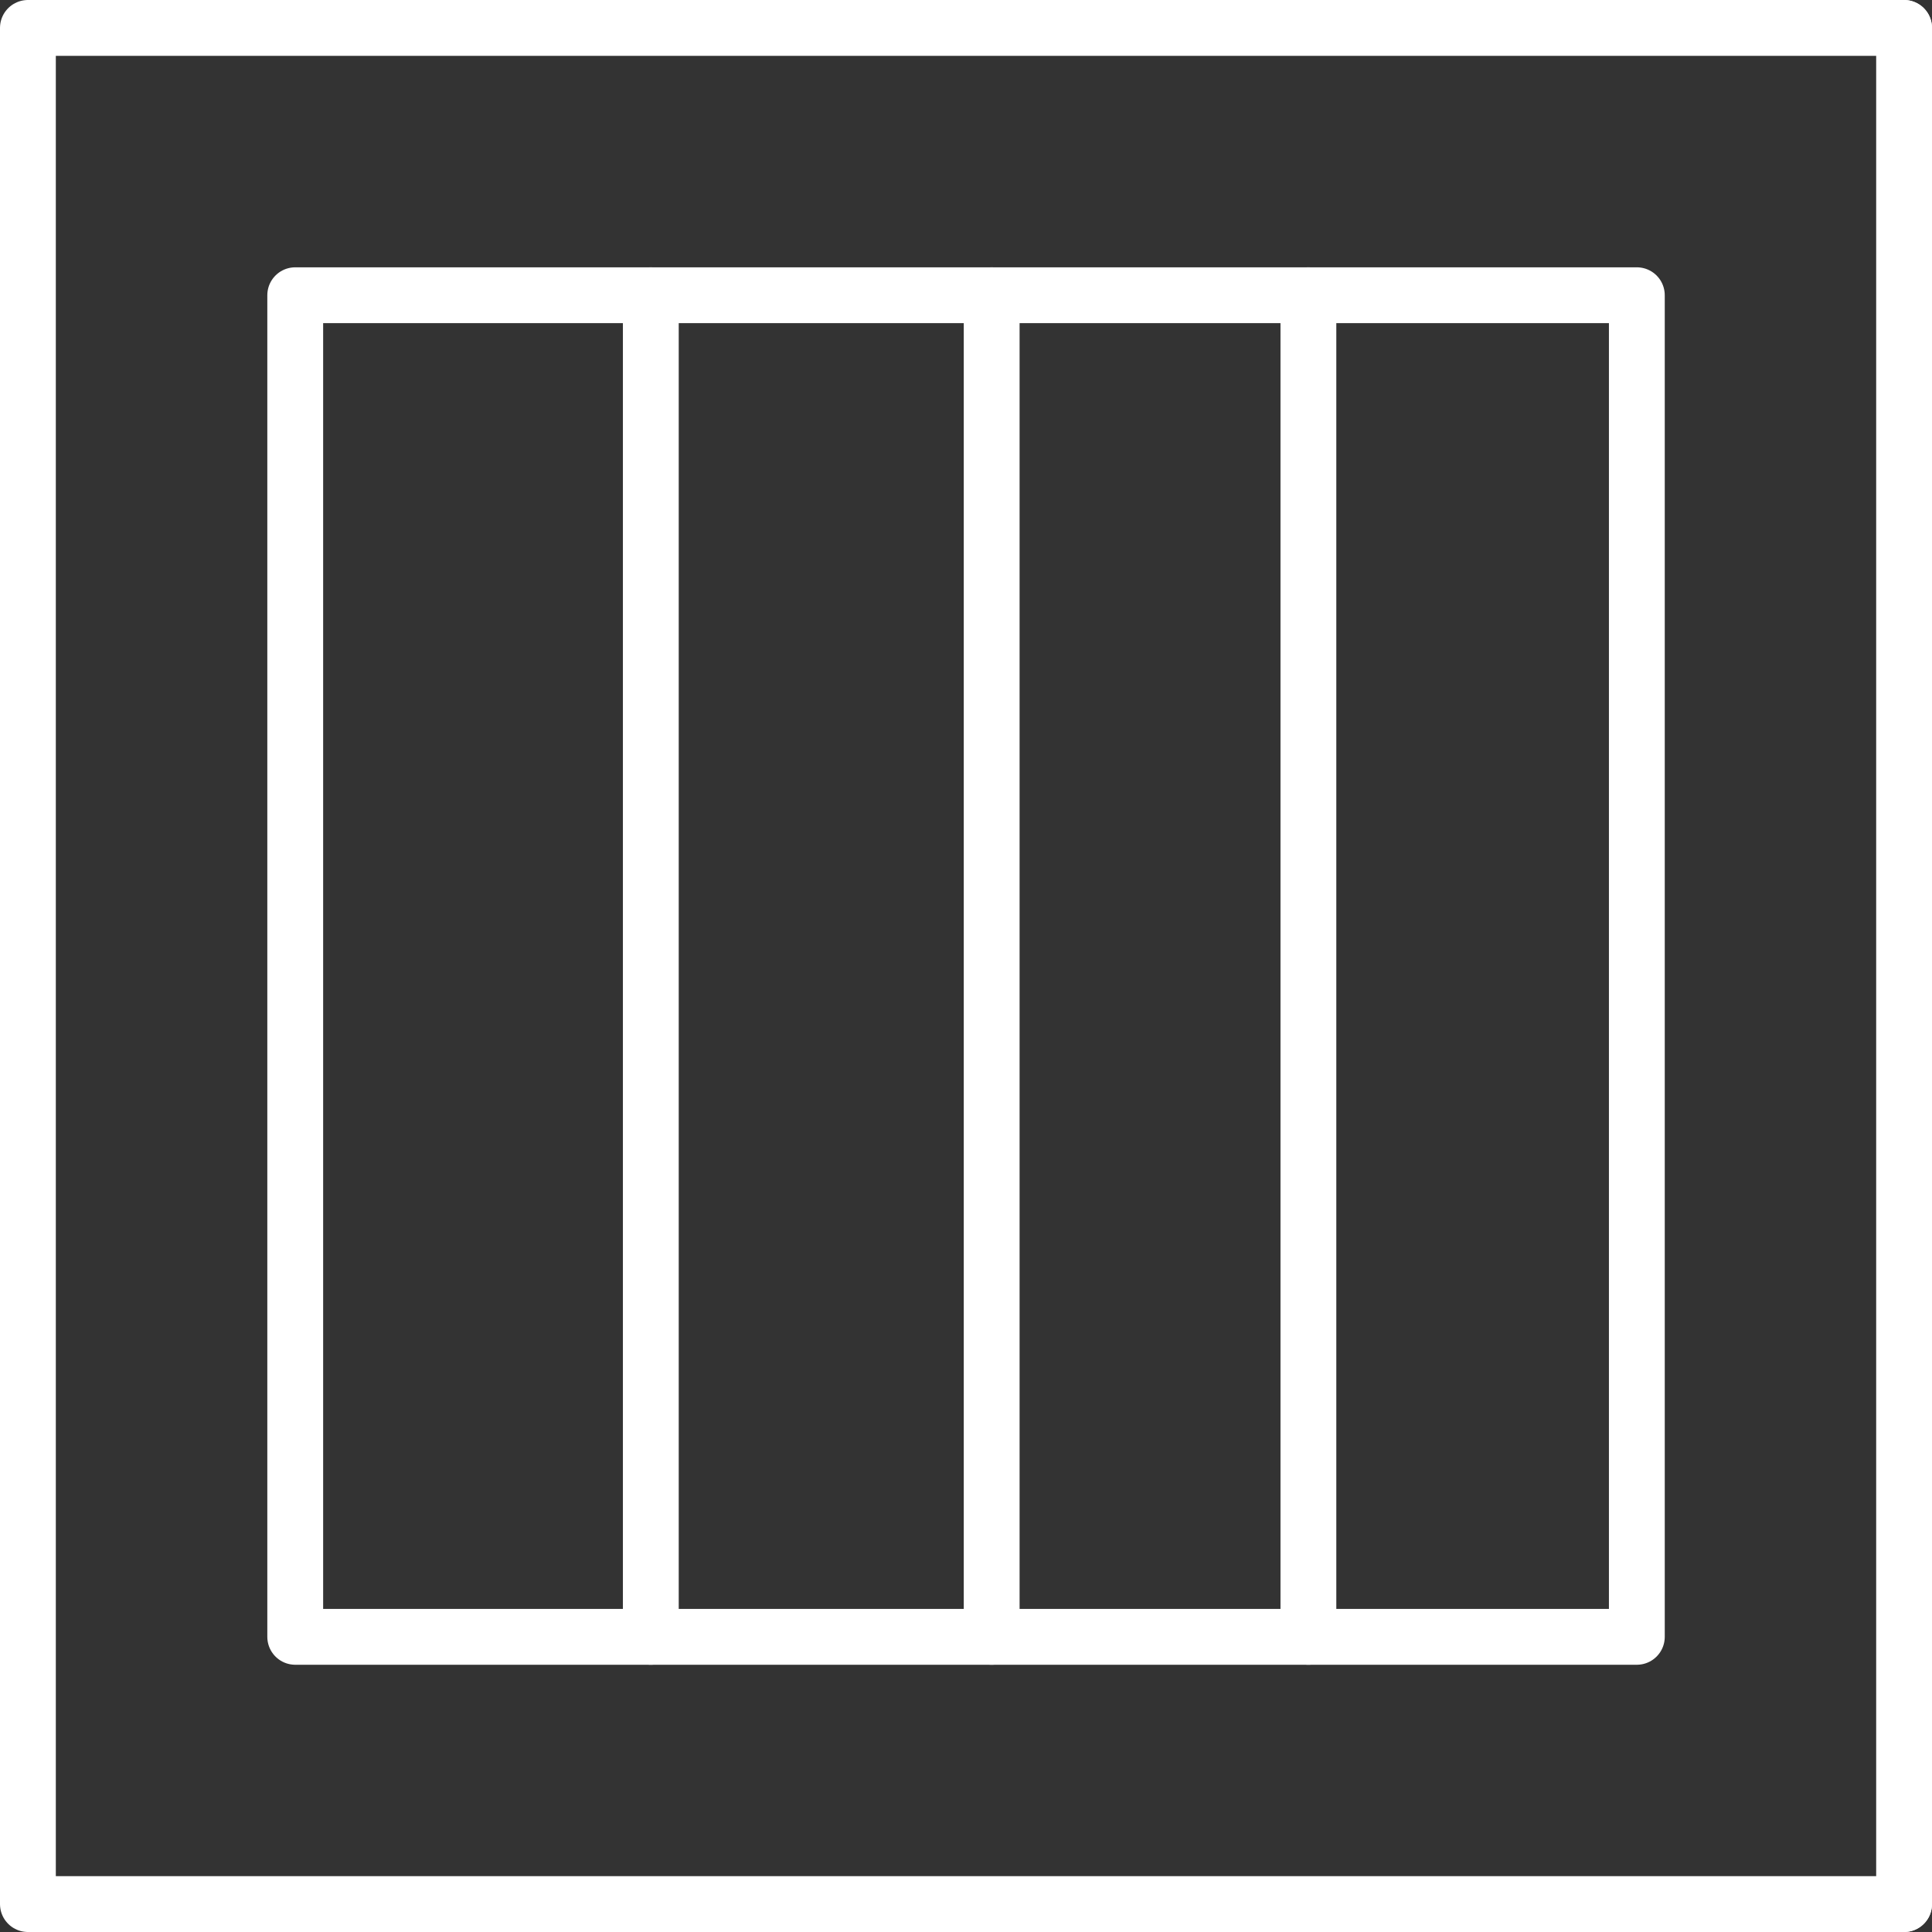 <svg xmlns="http://www.w3.org/2000/svg" viewBox="0 0 276.88 276.88"><rect x="0" y="0" width="276.88" height="276.88" fill="#333333" stroke="none"/><defs><style>.cls-1{fill:none;stroke:#fff;stroke-linecap:round;stroke-linejoin:round;stroke-width:8px;}</style></defs><title>Asset 5</title><g id="Layer_2" data-name="Layer 2"><g id="Layer_1-2" data-name="Layer 1"><rect class="cls-1" x="42.31" y="42.31" width="192.27" height="192.27"/><line class="cls-1" x1="93.27" y1="42.31" x2="93.27" y2="234.58"/><line class="cls-1" x1="142.12" y1="42.31" x2="142.12" y2="234.58"/><line class="cls-1" x1="187.51" y1="42.31" x2="187.51" y2="234.58"/><polyline class="cls-1" points="272.88 272.88 4 272.88 4 4 272.88 4"/><line class="cls-1" x1="272.88" y1="4" x2="272.88" y2="272.88"/></g></g></svg>